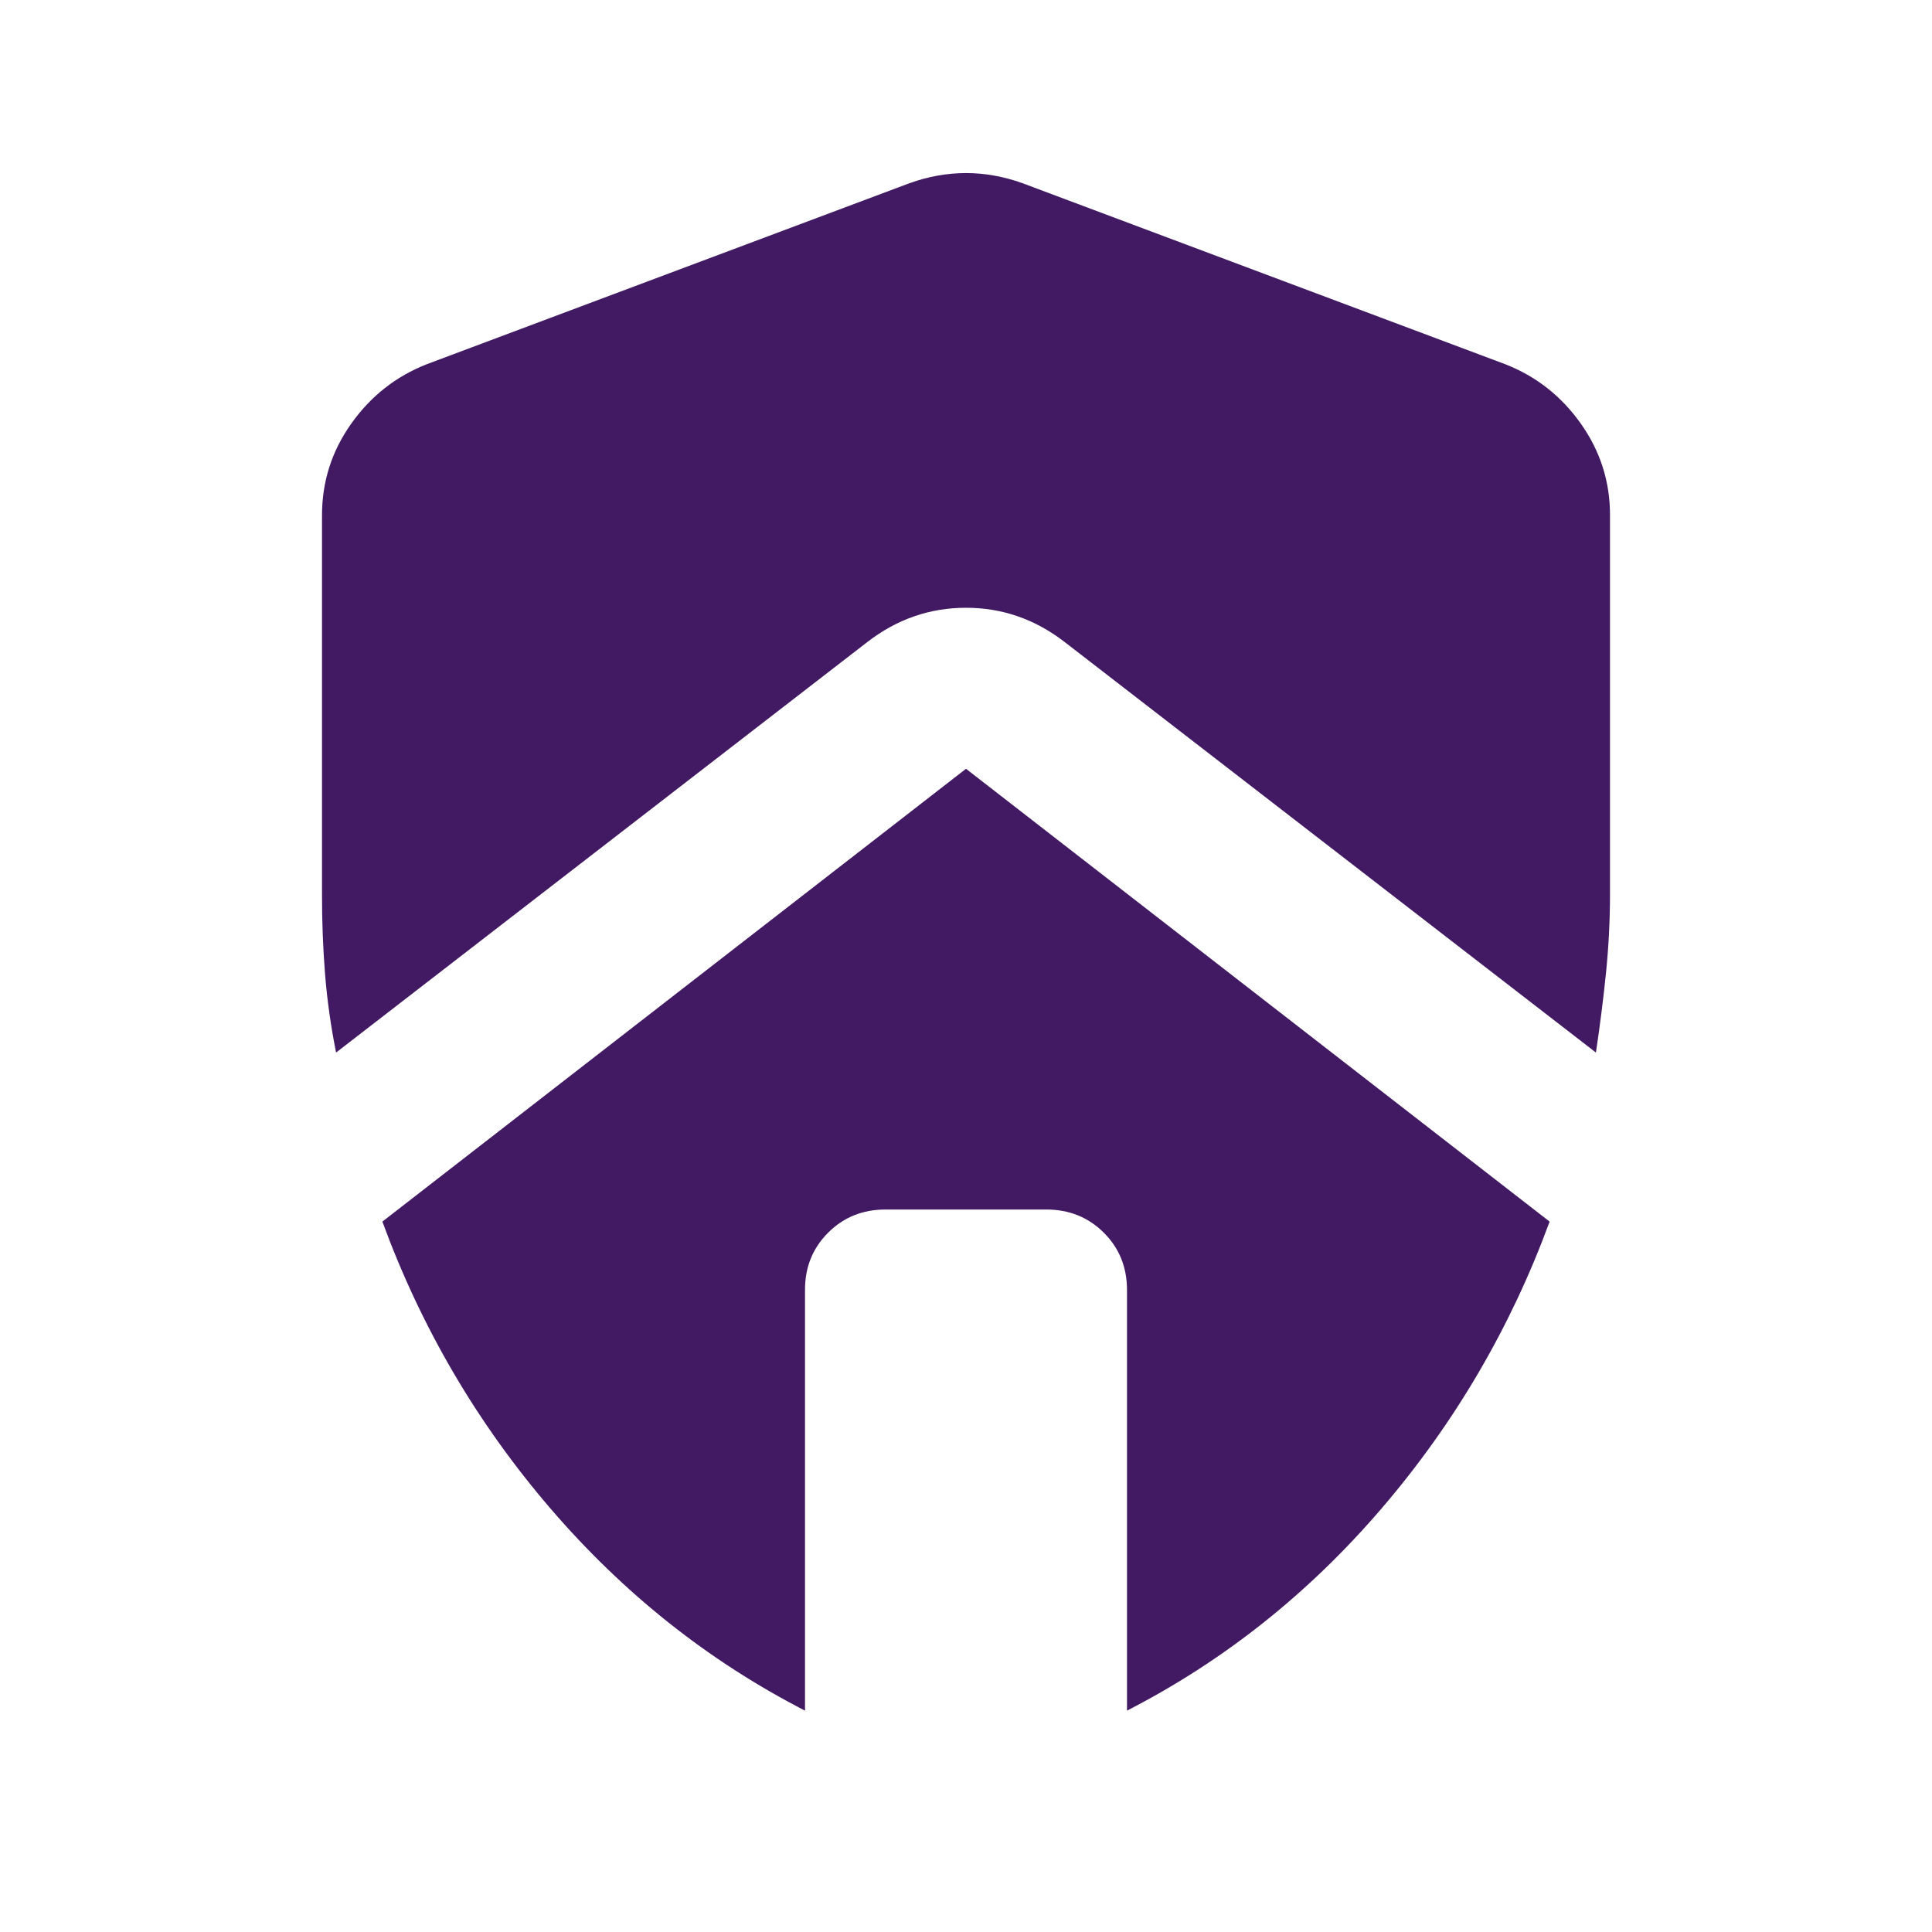 <svg width="88" height="88" viewBox="0 0 88 88" fill="none" xmlns="http://www.w3.org/2000/svg">
<path d="M17.417 55.642L44 35.017L70.583 55.642C68.811 60.469 66.26 64.824 62.931 68.706C59.602 72.588 55.736 75.658 51.333 77.917V58.758C51.333 57.719 50.981 56.849 50.277 56.148C49.573 55.446 48.703 55.094 47.667 55.092H40.333C39.294 55.092 38.423 55.444 37.719 56.148C37.015 56.852 36.664 57.722 36.667 58.758V77.917C32.267 75.656 28.401 72.585 25.069 68.706C21.737 64.827 19.186 60.472 17.417 55.642ZM14.667 40.7V23.467C14.667 21.939 15.11 20.549 15.998 19.298C16.885 18.046 18.03 17.144 19.433 16.592L41.433 8.342C42.289 8.036 43.145 7.883 44 7.883C44.856 7.883 45.711 8.036 46.567 8.342L68.567 16.592C69.972 17.142 71.119 18.044 72.006 19.298C72.893 20.552 73.336 21.941 73.333 23.467V40.7C73.333 41.922 73.272 43.13 73.15 44.323C73.028 45.516 72.875 46.722 72.692 47.942L48.492 29.242C47.147 28.203 45.65 27.683 44 27.683C42.35 27.683 40.853 28.203 39.508 29.242L15.308 47.942C15.064 46.719 14.895 45.513 14.802 44.323C14.71 43.132 14.664 41.925 14.667 40.7Z" fill="#421963"/>
</svg>
